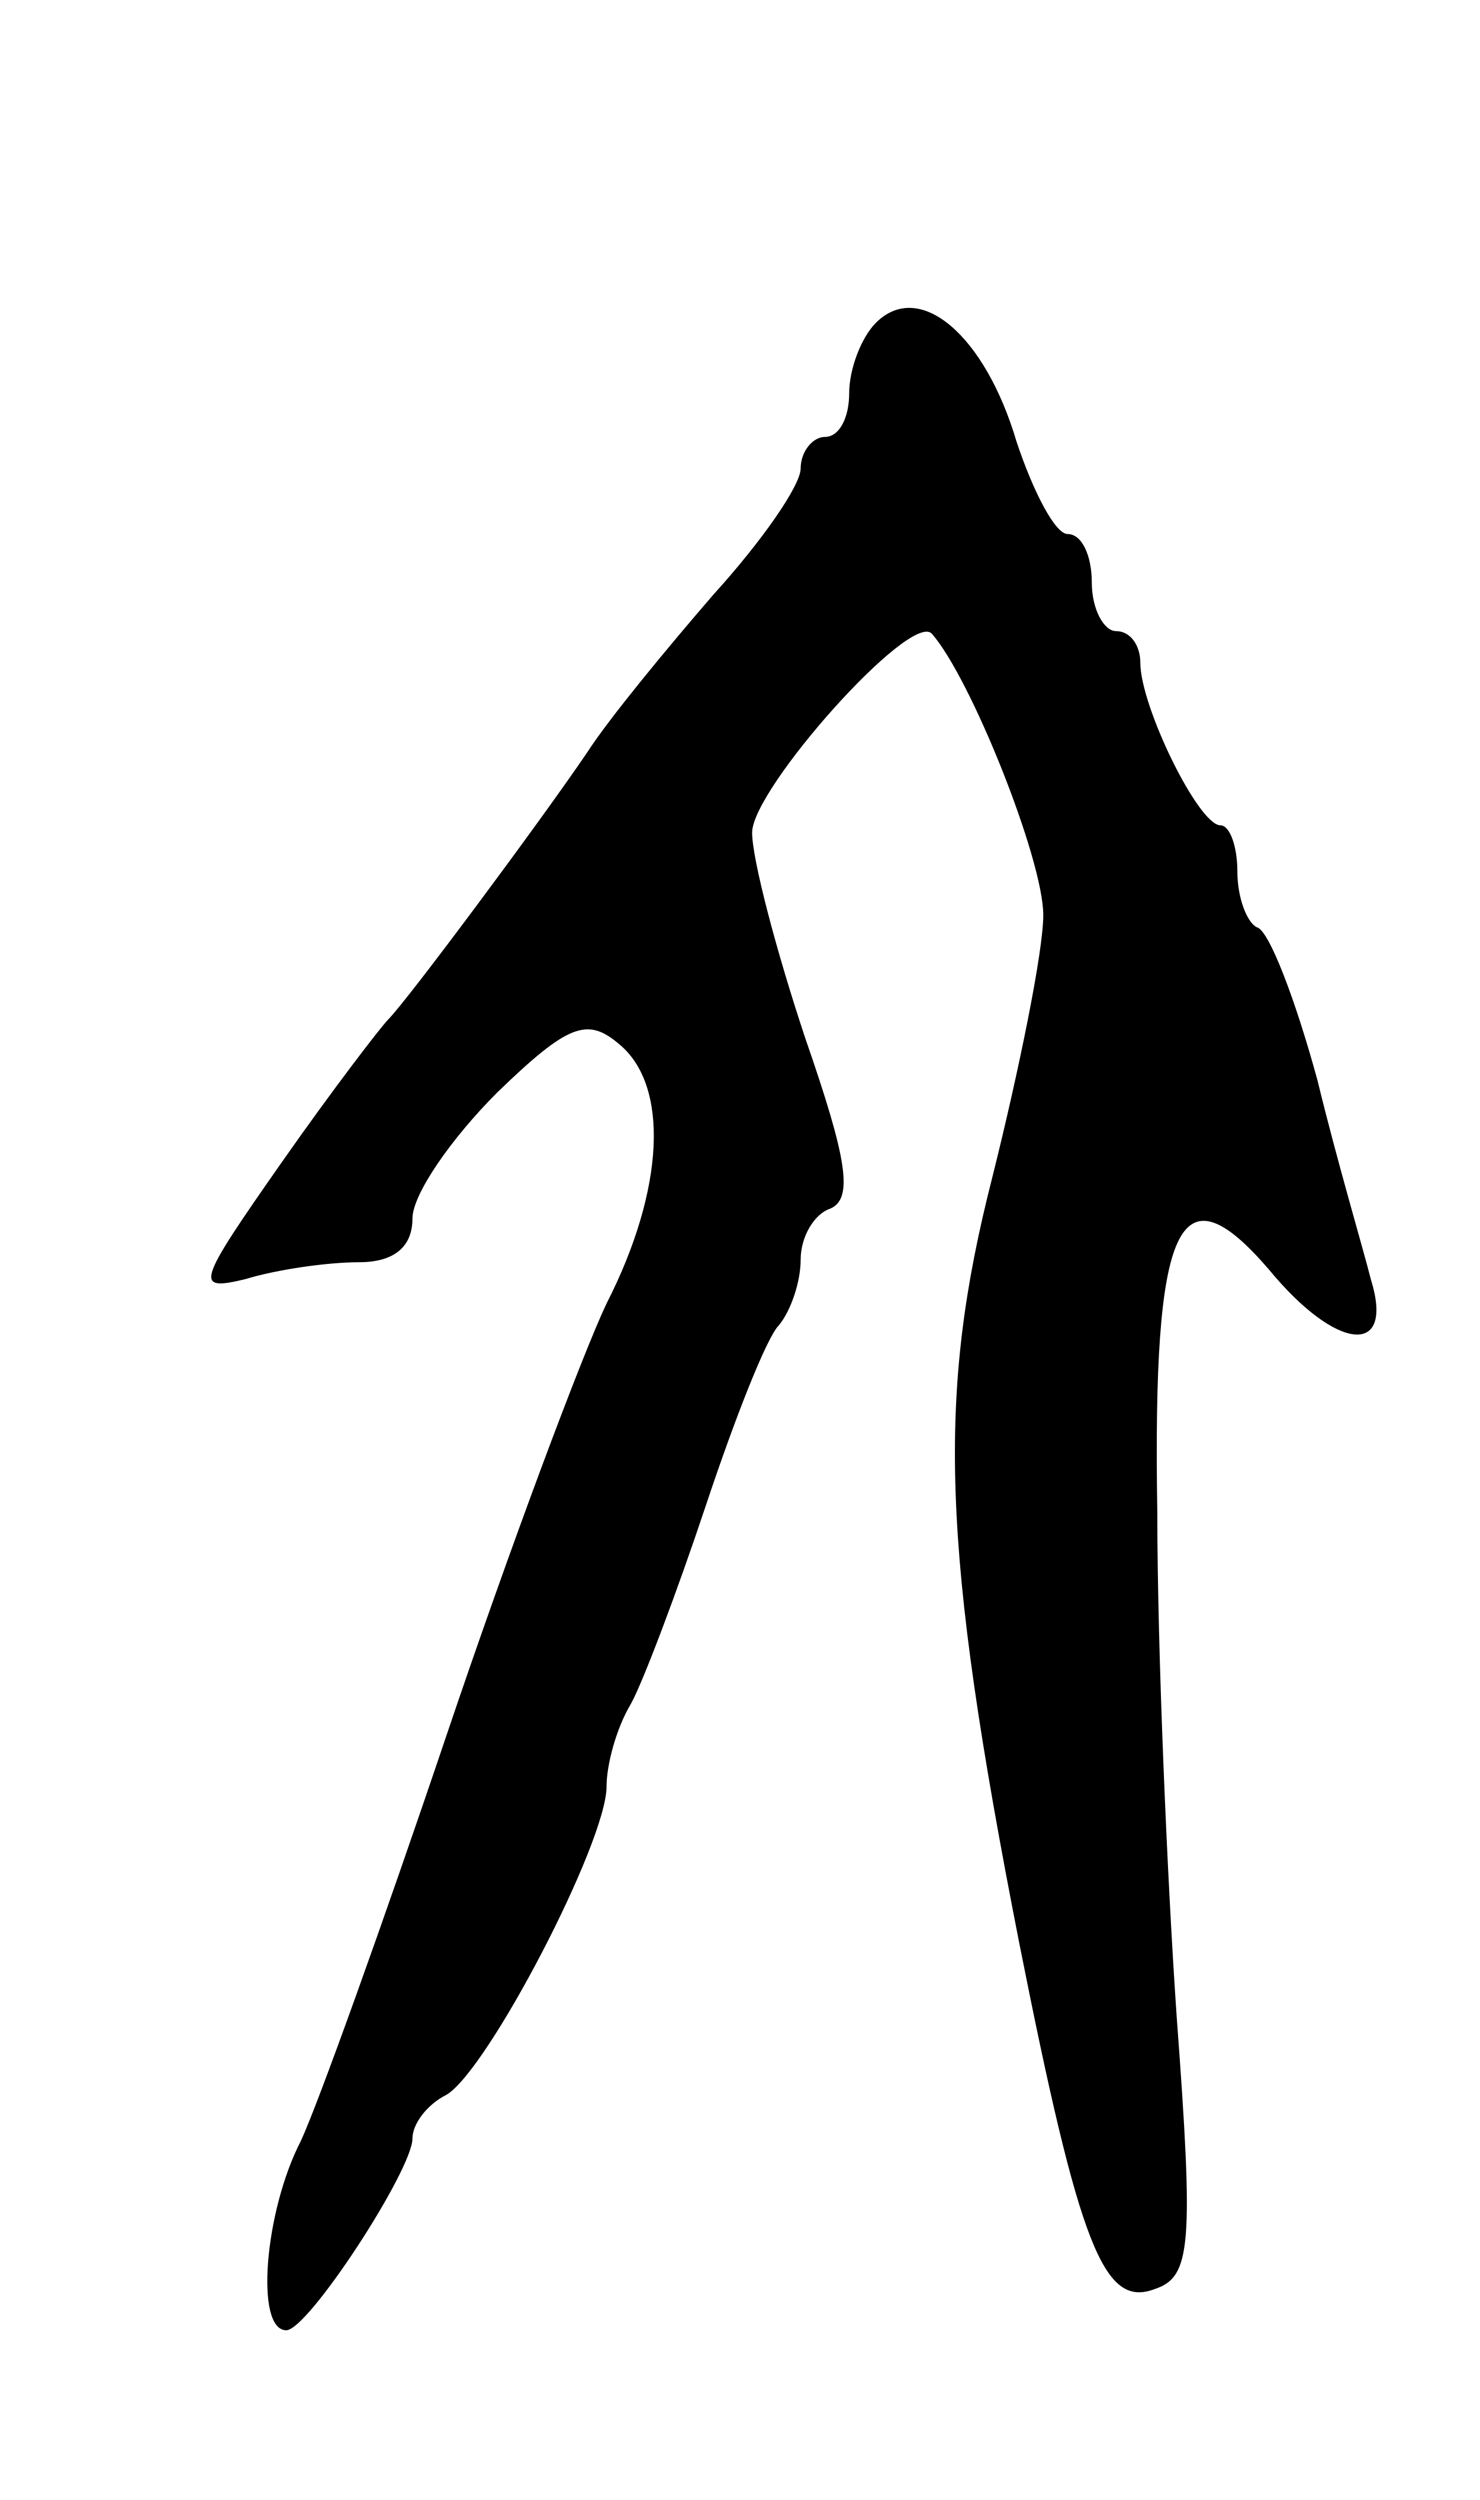 <svg version="1.0" xmlns="http://www.w3.org/2000/svg"
 width="61pt" height="103pt" viewBox="0 0 61 103"
 preserveAspectRatio="xMidYMid meet">
<g transform="translate(0,103) scale(0.1,-0.1)"
fill="#000000" stroke="none">
<path d="M361 897 c-6 -6 -11 -19 -11 -29 0 -10 -4 -18 -10 -18 -5 0 -10 -6
-10 -13 0 -7 -16 -30 -36 -52 -19 -22 -43 -51 -52 -65 -19 -28 -74 -102 -82
-110 -3 -3 -23 -29 -44 -59 -35 -50 -36 -53 -15 -48 13 4 34 7 47 7 14 0 22 6
22 18 0 10 16 33 35 52 29 28 37 31 50 20 21 -17 19 -60 -5 -107 -10 -21 -40
-101 -66 -178 -26 -77 -53 -152 -60 -167 -15 -29 -19 -78 -6 -78 9 0 52 66 52
79 0 6 6 14 14 18 17 10 66 104 66 127 0 9 4 24 10 34 5 9 19 46 31 82 12 36
25 69 30 74 5 6 9 18 9 27 0 10 6 19 12 21 10 4 7 21 -10 70 -12 36 -22 74
-22 85 0 18 65 91 74 82 16 -18 46 -93 46 -116 0 -15 -10 -64 -21 -108 -23
-90 -21 -152 11 -315 25 -126 35 -151 56 -143 15 5 16 18 9 112 -4 58 -8 152
-8 208 -2 120 9 143 46 100 28 -34 52 -36 42 -4 -3 12 -14 49 -22 82 -9 33
-20 62 -25 63 -4 2 -8 12 -8 23 0 10 -3 19 -7 19 -9 0 -33 49 -33 67 0 7 -4
13 -10 13 -5 0 -10 9 -10 20 0 11 -4 20 -10 20 -5 0 -14 17 -21 38 -13 44 -40
67 -58 49z"/>
</g>
</svg>
